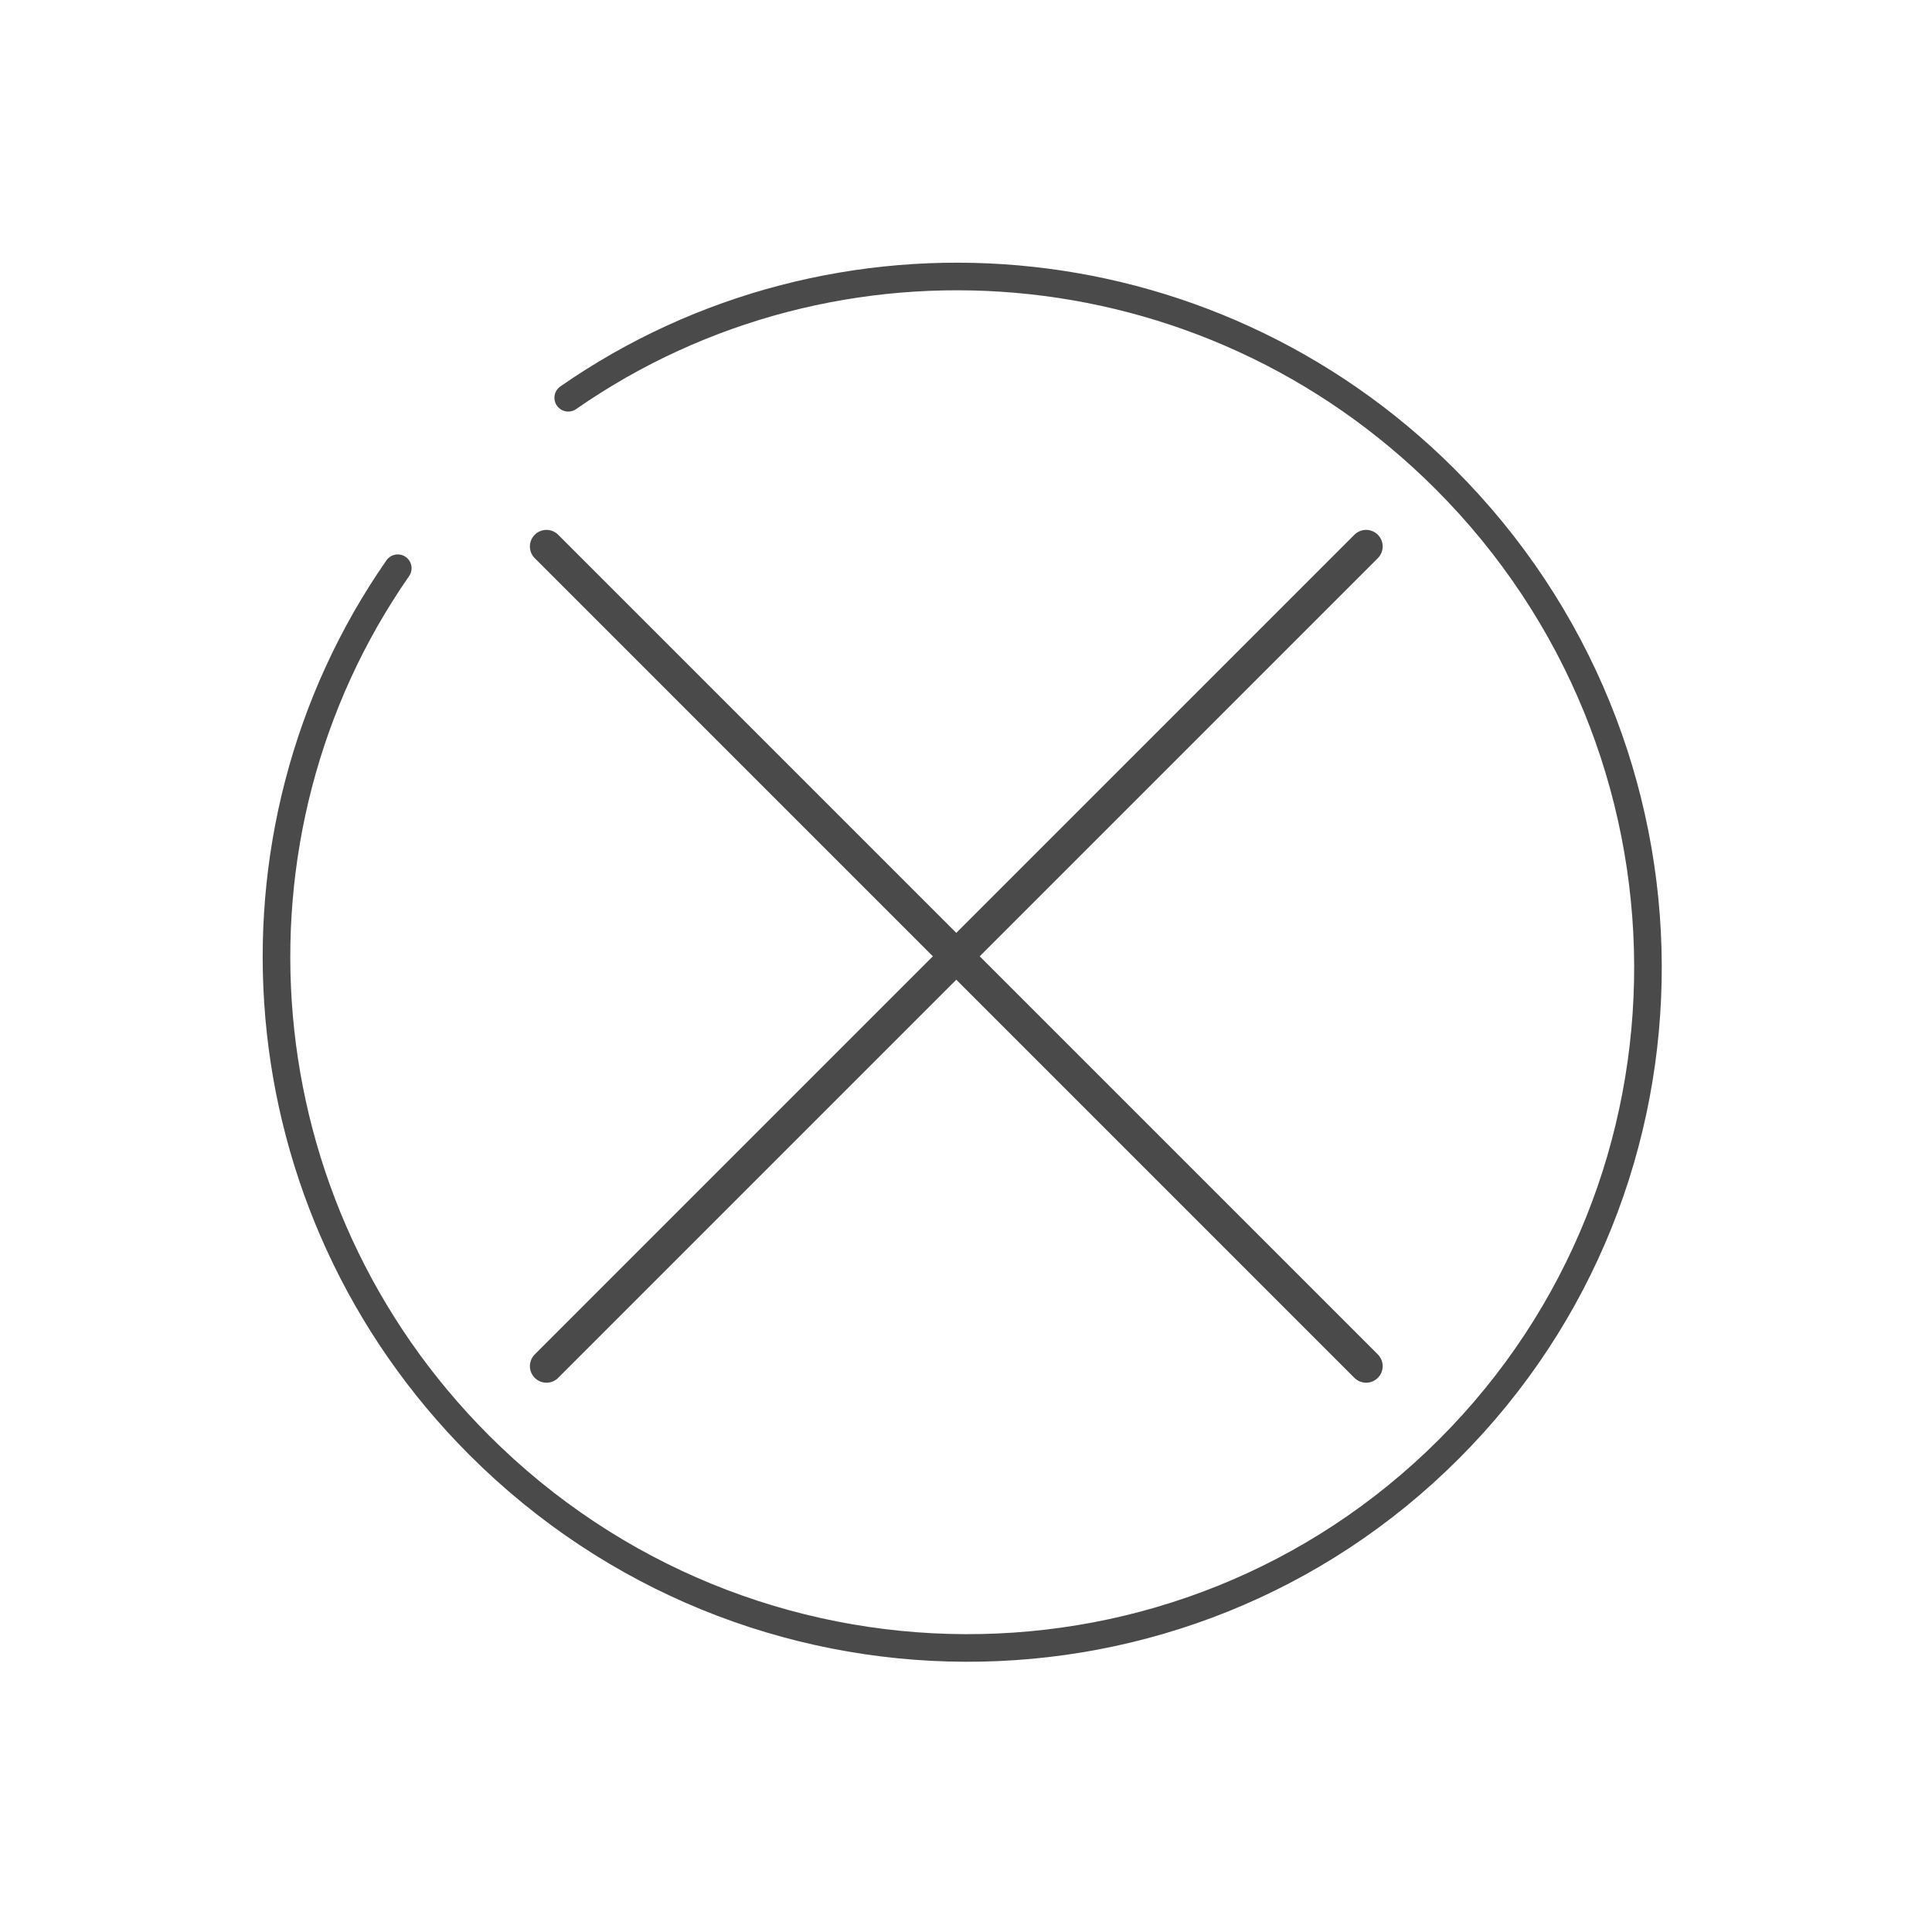 <svg width="70" height="70" viewBox="0 0 70 70" fill="none" xmlns="http://www.w3.org/2000/svg">
<path d="M49.497 19.799L19.799 49.498" stroke="#4A4A4A" stroke-width="1.2" stroke-linecap="round" stroke-linejoin="round"/>
<path d="M19.799 19.799L49.497 49.498" stroke="#4A4A4A" stroke-width="1.2" stroke-linecap="round" stroke-linejoin="round"/>
<path d="M14.412 20.588C7.69 30.25 8.685 43.684 17.363 52.363C27.104 62.104 42.835 62.165 52.5 52.5C62.165 42.835 62.104 27.104 52.363 17.363C43.684 8.685 30.25 7.69 20.588 14.412" stroke="#4A4A4A" stroke-linecap="round"/>
</svg>
